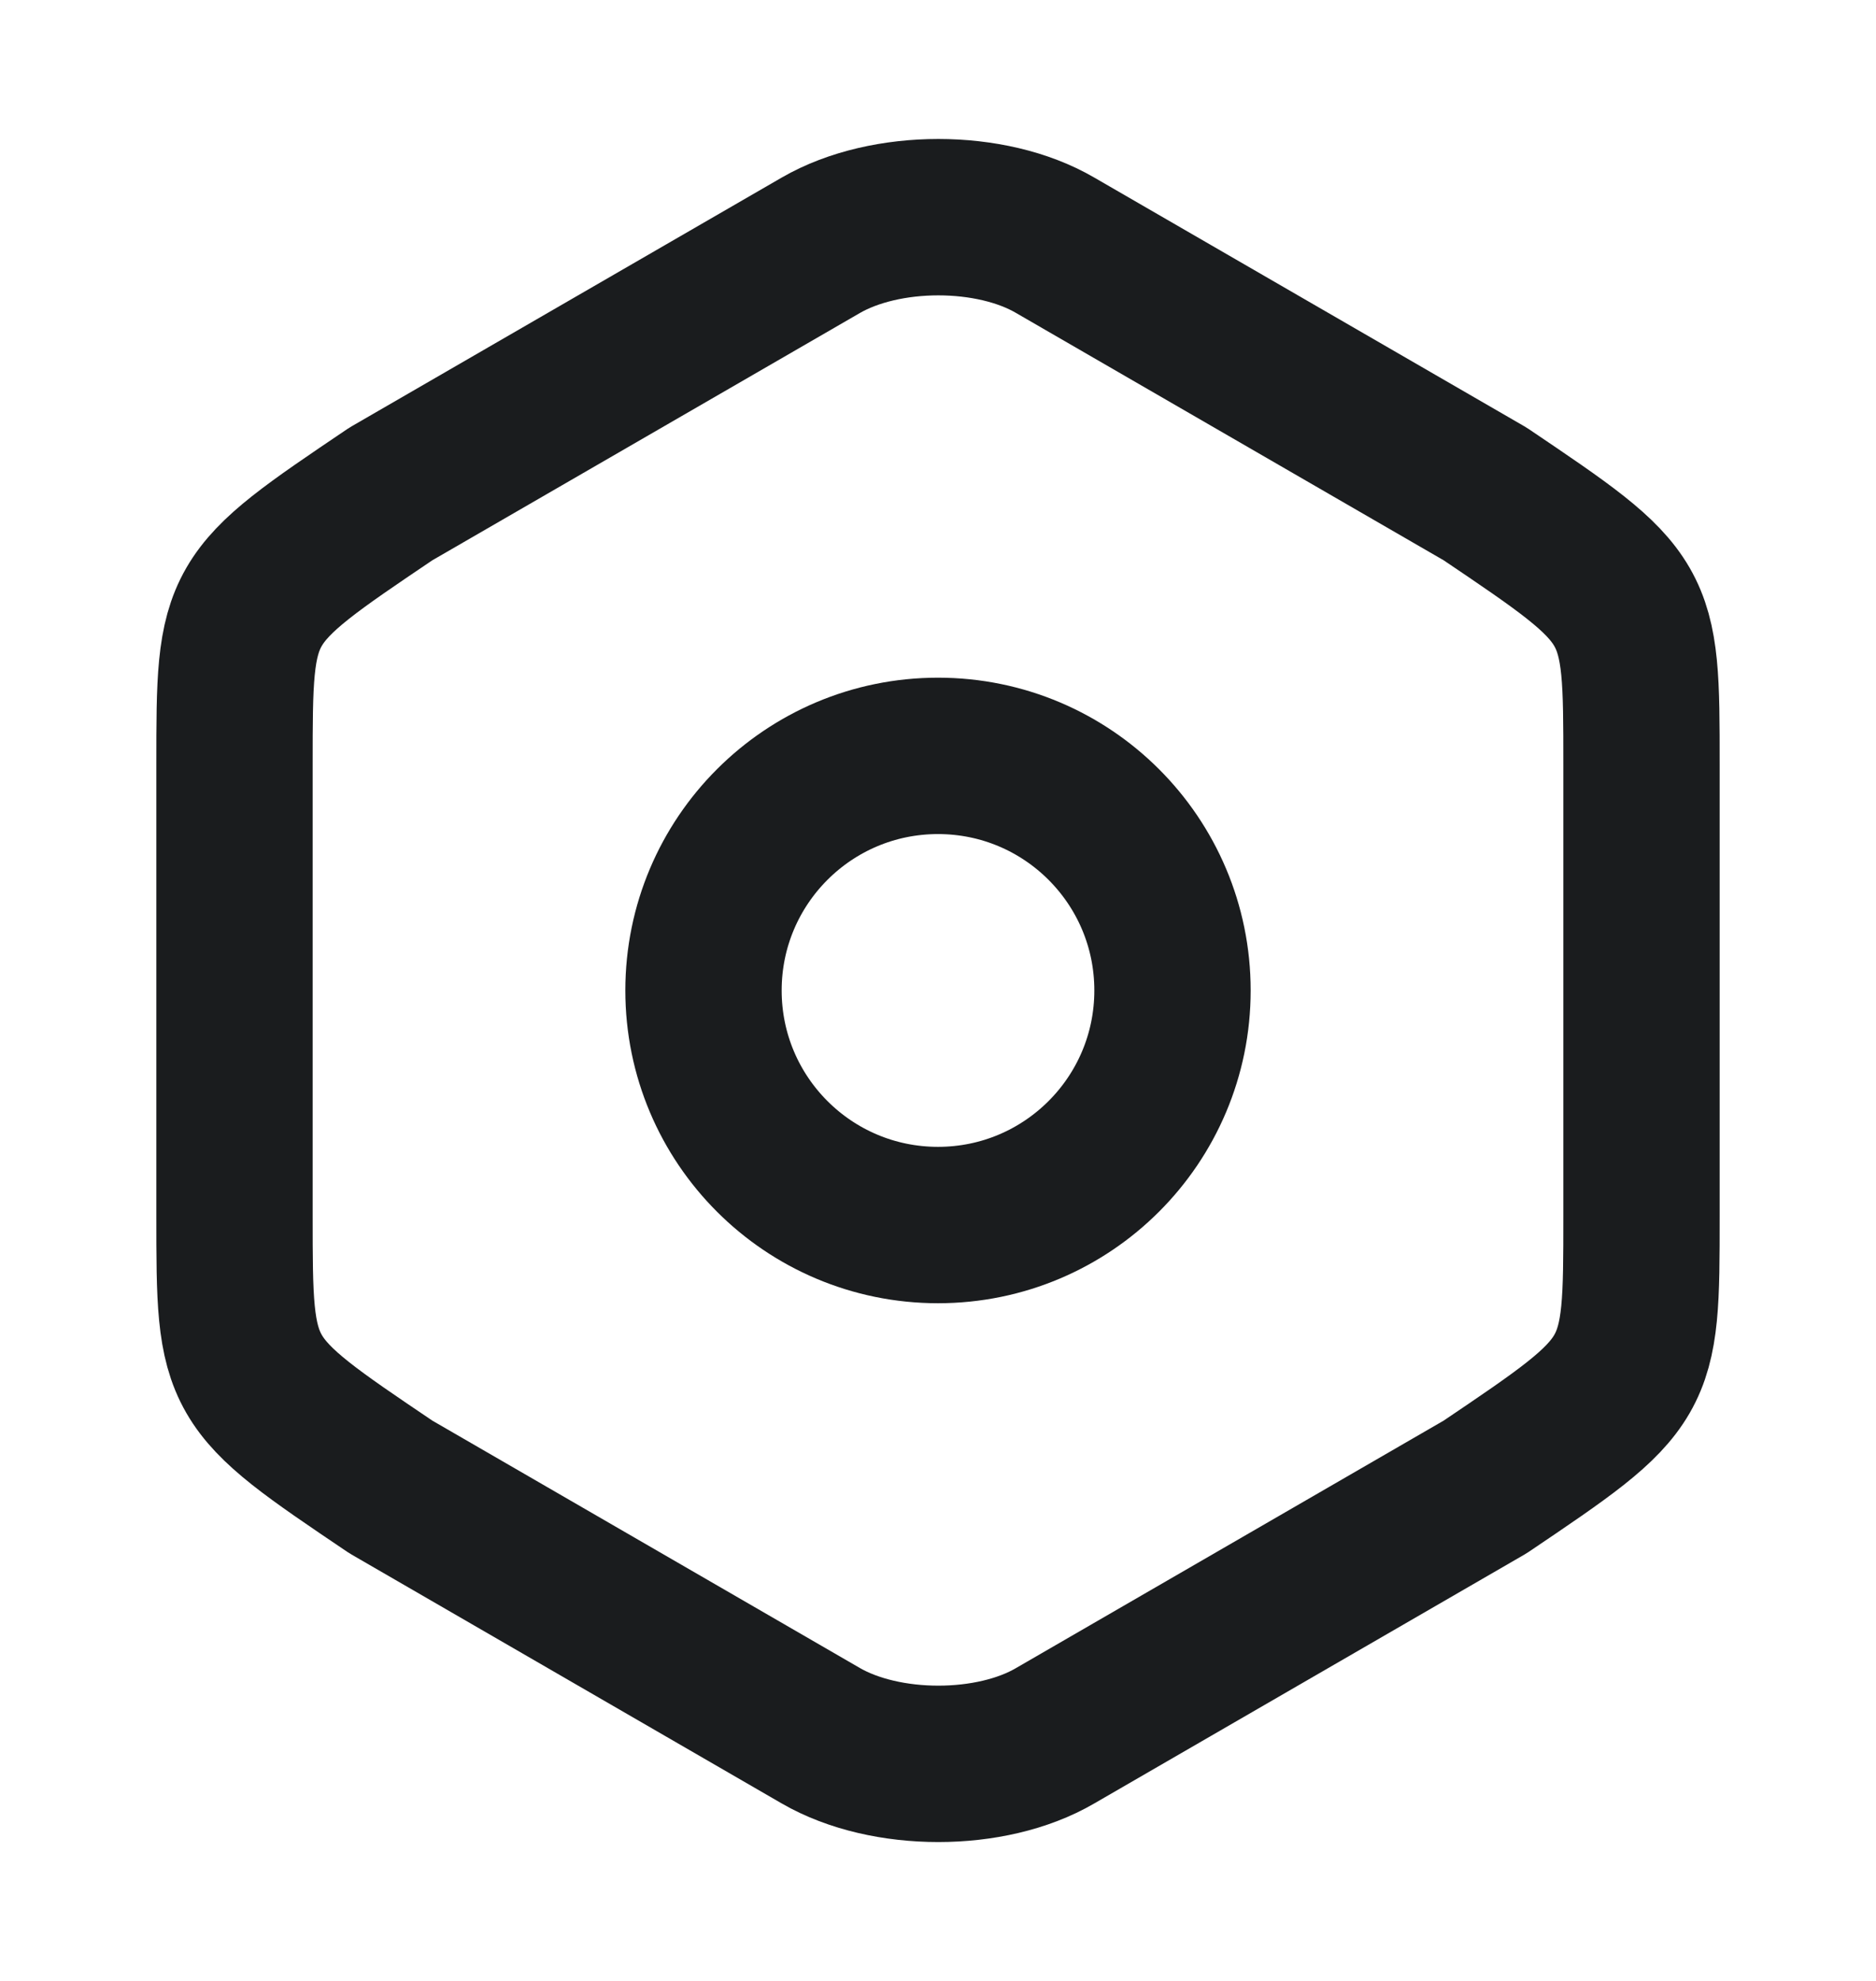 <svg width="18" height="19" viewBox="0 0 18 19" fill="none" xmlns="http://www.w3.org/2000/svg">
<path d="M2.25 7.333V11.66C2.25 13.25 2.25 13.25 3.75 14.262L7.875 16.648C8.498 17.008 9.51 17.008 10.125 16.648L14.25 14.262C15.75 13.25 15.75 13.25 15.75 11.668V7.333C15.75 5.75 15.75 5.75 14.25 4.738L10.125 2.353C9.51 1.993 8.498 1.993 7.875 2.353L3.75 4.738C2.25 5.75 2.25 5.75 2.25 7.333Z" stroke="#1A1C1E" stroke-width="1.5" stroke-linecap="round" stroke-linejoin="round"/>
<path d="M9 11.75C10.243 11.75 11.25 10.743 11.25 9.5C11.25 8.257 10.243 7.25 9 7.25C7.757 7.25 6.75 8.257 6.75 9.5C6.75 10.743 7.757 11.75 9 11.75Z" stroke="#1A1C1E" stroke-width="1.5" stroke-linecap="round" stroke-linejoin="round"/>
</svg>
